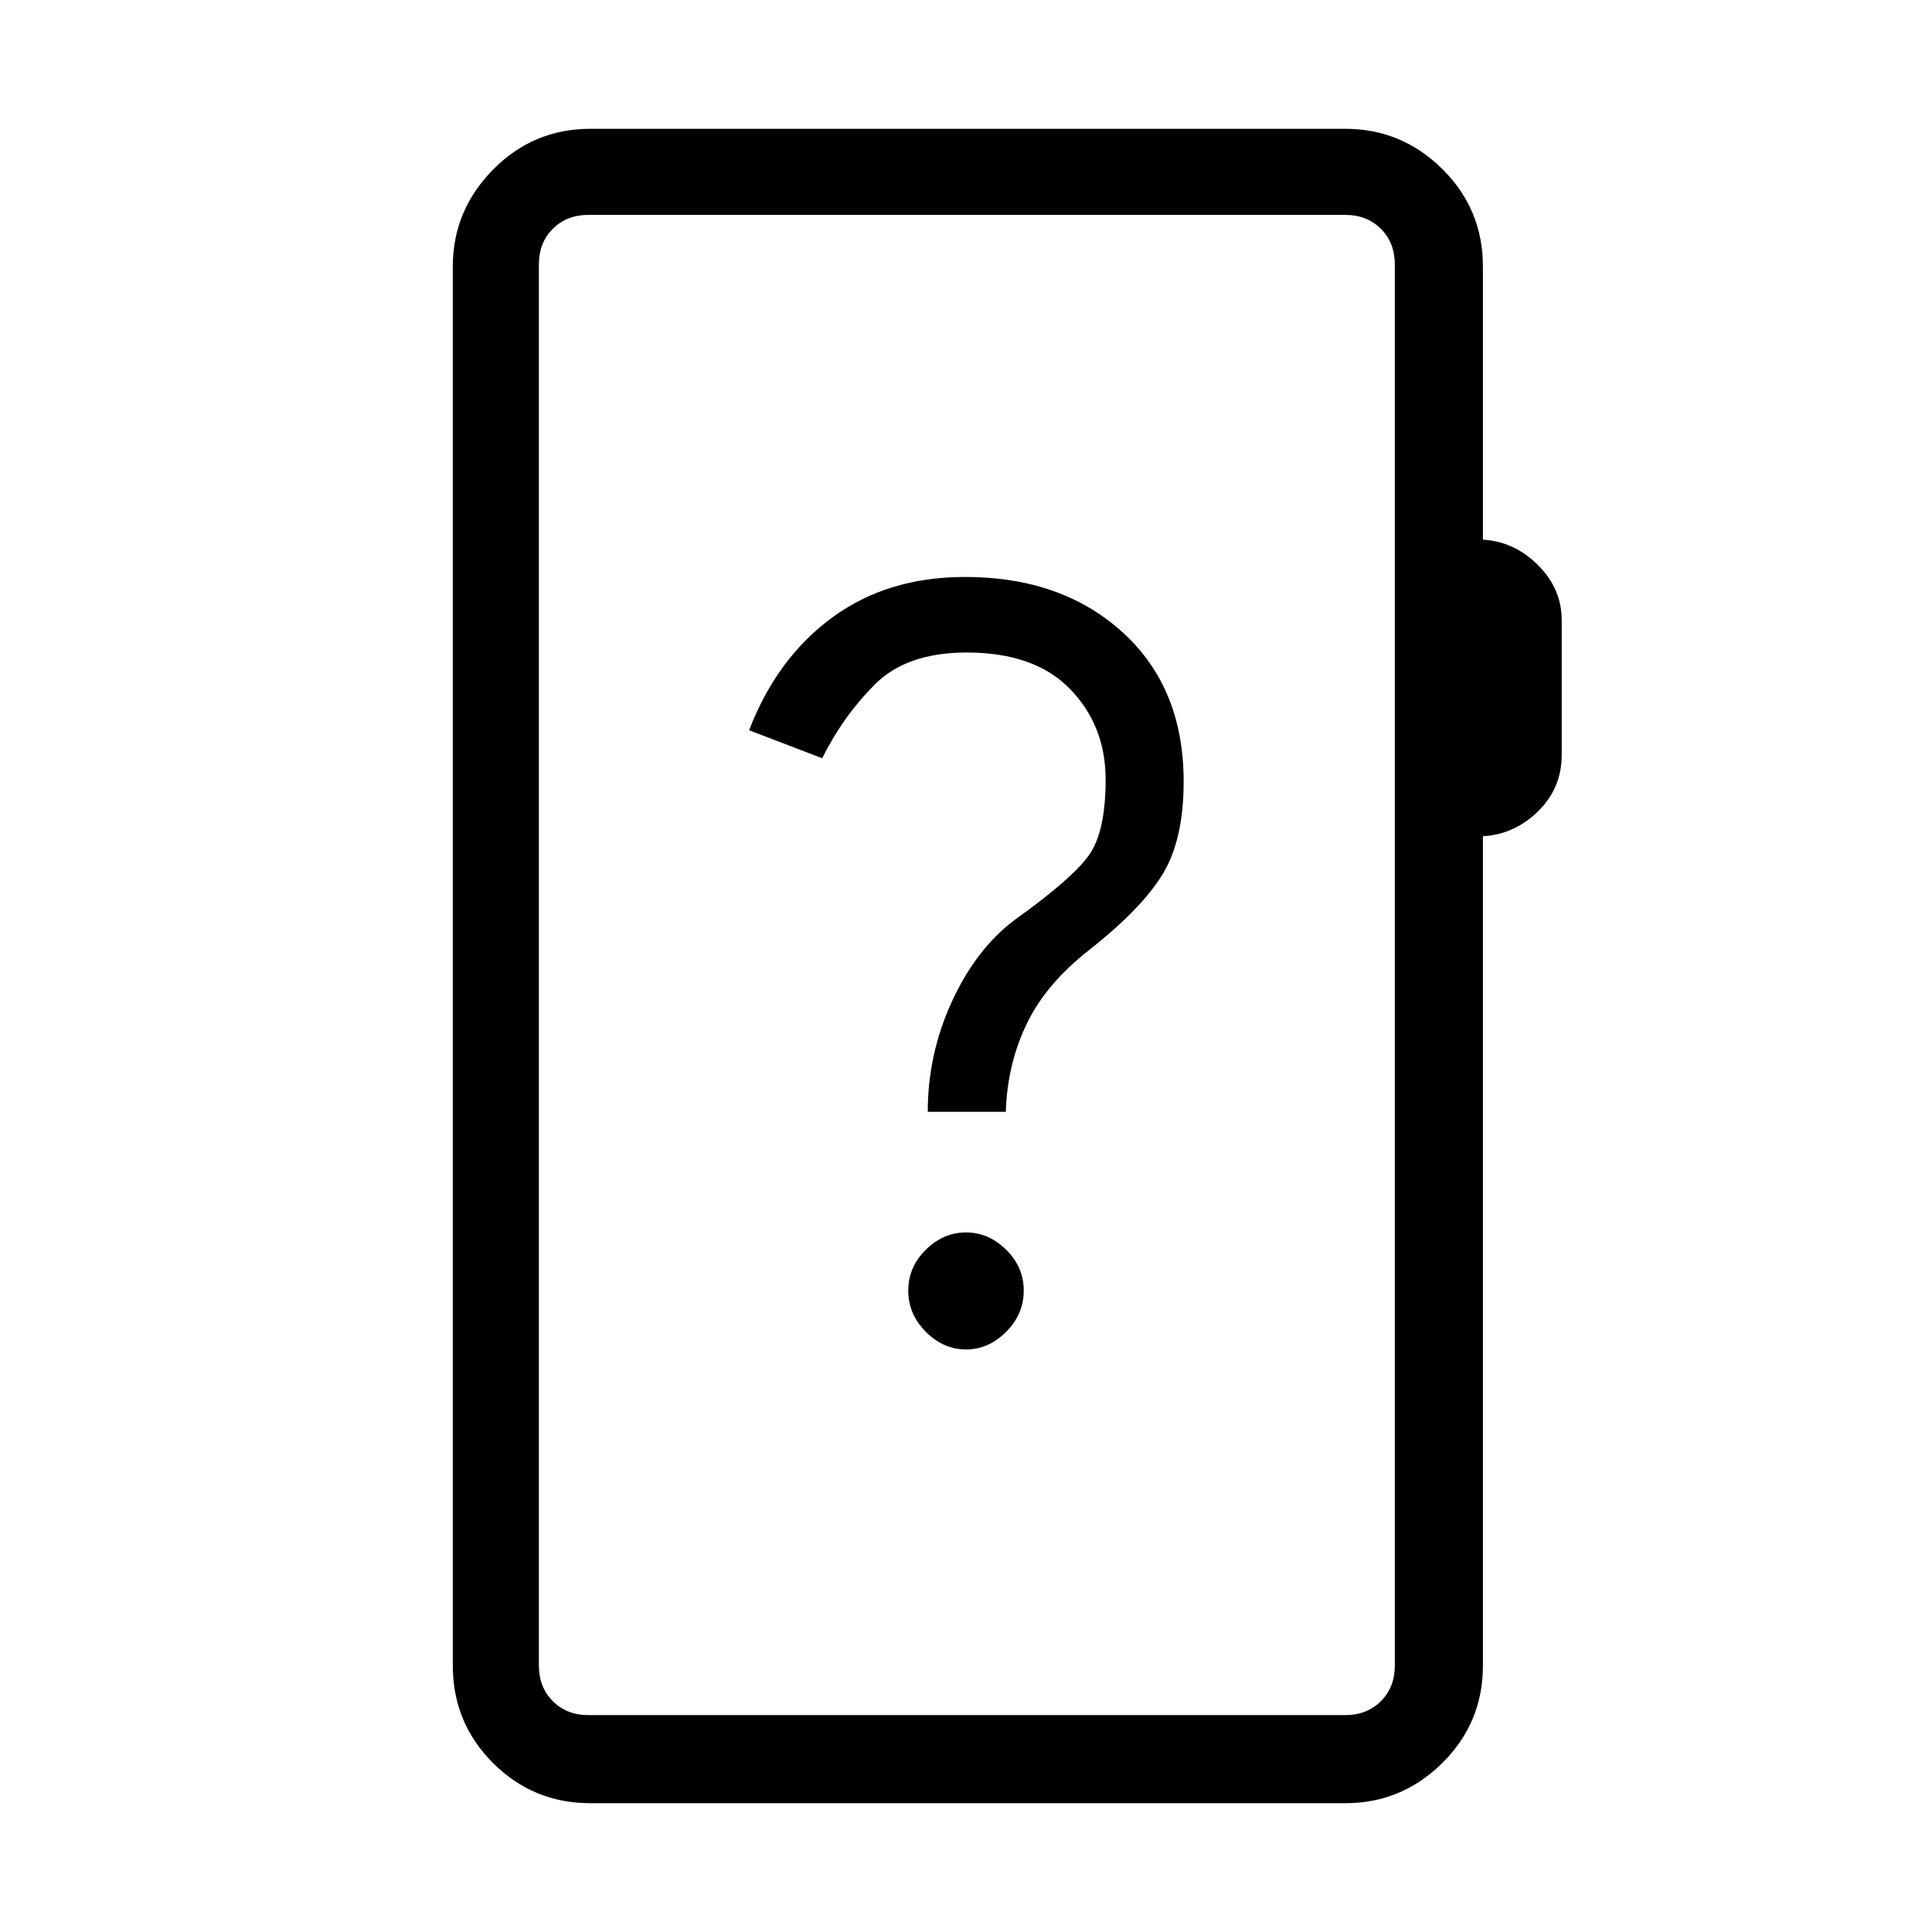 <svg xmlns="http://www.w3.org/2000/svg" height="48" viewBox="0 -960 960 960" width="48"><path d="M293.38-64q-28.44 0-48.41-19.97Q225-103.94 225-132.38v-695.24q0-27.78 19.98-48.08 19.98-20.3 48.4-20.3h375.08q28.04 0 48.21 19.97 20.18 19.97 20.18 48.41v135.77q15.69.93 27.42 12.69Q776-667.4 776-651.9v67.05q0 16.46-11.73 27.96-11.73 11.51-27.42 12.43v412.08q0 28.44-20.18 48.41Q696.5-64 668.46-64H293.38Zm-1-43.77h376.08q10.77 0 17.69-6.92 6.93-6.93 6.93-17.69v-696.24q0-10.76-6.93-17.69-6.92-6.92-17.69-6.92H292.38q-10.76 0-17.69 6.92-6.92 6.93-6.92 17.69v696.24q0 10.76 6.92 17.69 6.93 6.92 17.69 6.92Zm-24.61 0v-745.46 745.46ZM480-289.46q11.19 0 19.94-8.75 8.75-8.76 8.75-20.5 0-11.75-8.75-20.33-8.75-8.58-19.94-8.58-11.19 0-19.94 8.58-8.75 8.58-8.75 20.33 0 11.74 8.75 20.5 8.75 8.75 19.94 8.75Zm-19-118.08h38.77q.77-23.77 10.46-43.84 9.69-20.08 31.54-37 26-20.62 36.19-37.66 10.19-17.04 10.19-45.6 0-46.55-30.27-74.11-30.26-27.56-78.39-27.56-38.6 0-66.08 20.23-27.49 20.23-41.18 55.94l36.31 13.91q10.38-20.86 26.19-36.7 15.81-15.84 45.65-15.84 33.74 0 51.37 18.19 17.63 18.18 17.63 44.97 0 26-8.38 37.69-8.38 11.69-37 32.15-19.15 14.54-31.08 40.58Q461-436.15 461-407.54Z"/></svg>